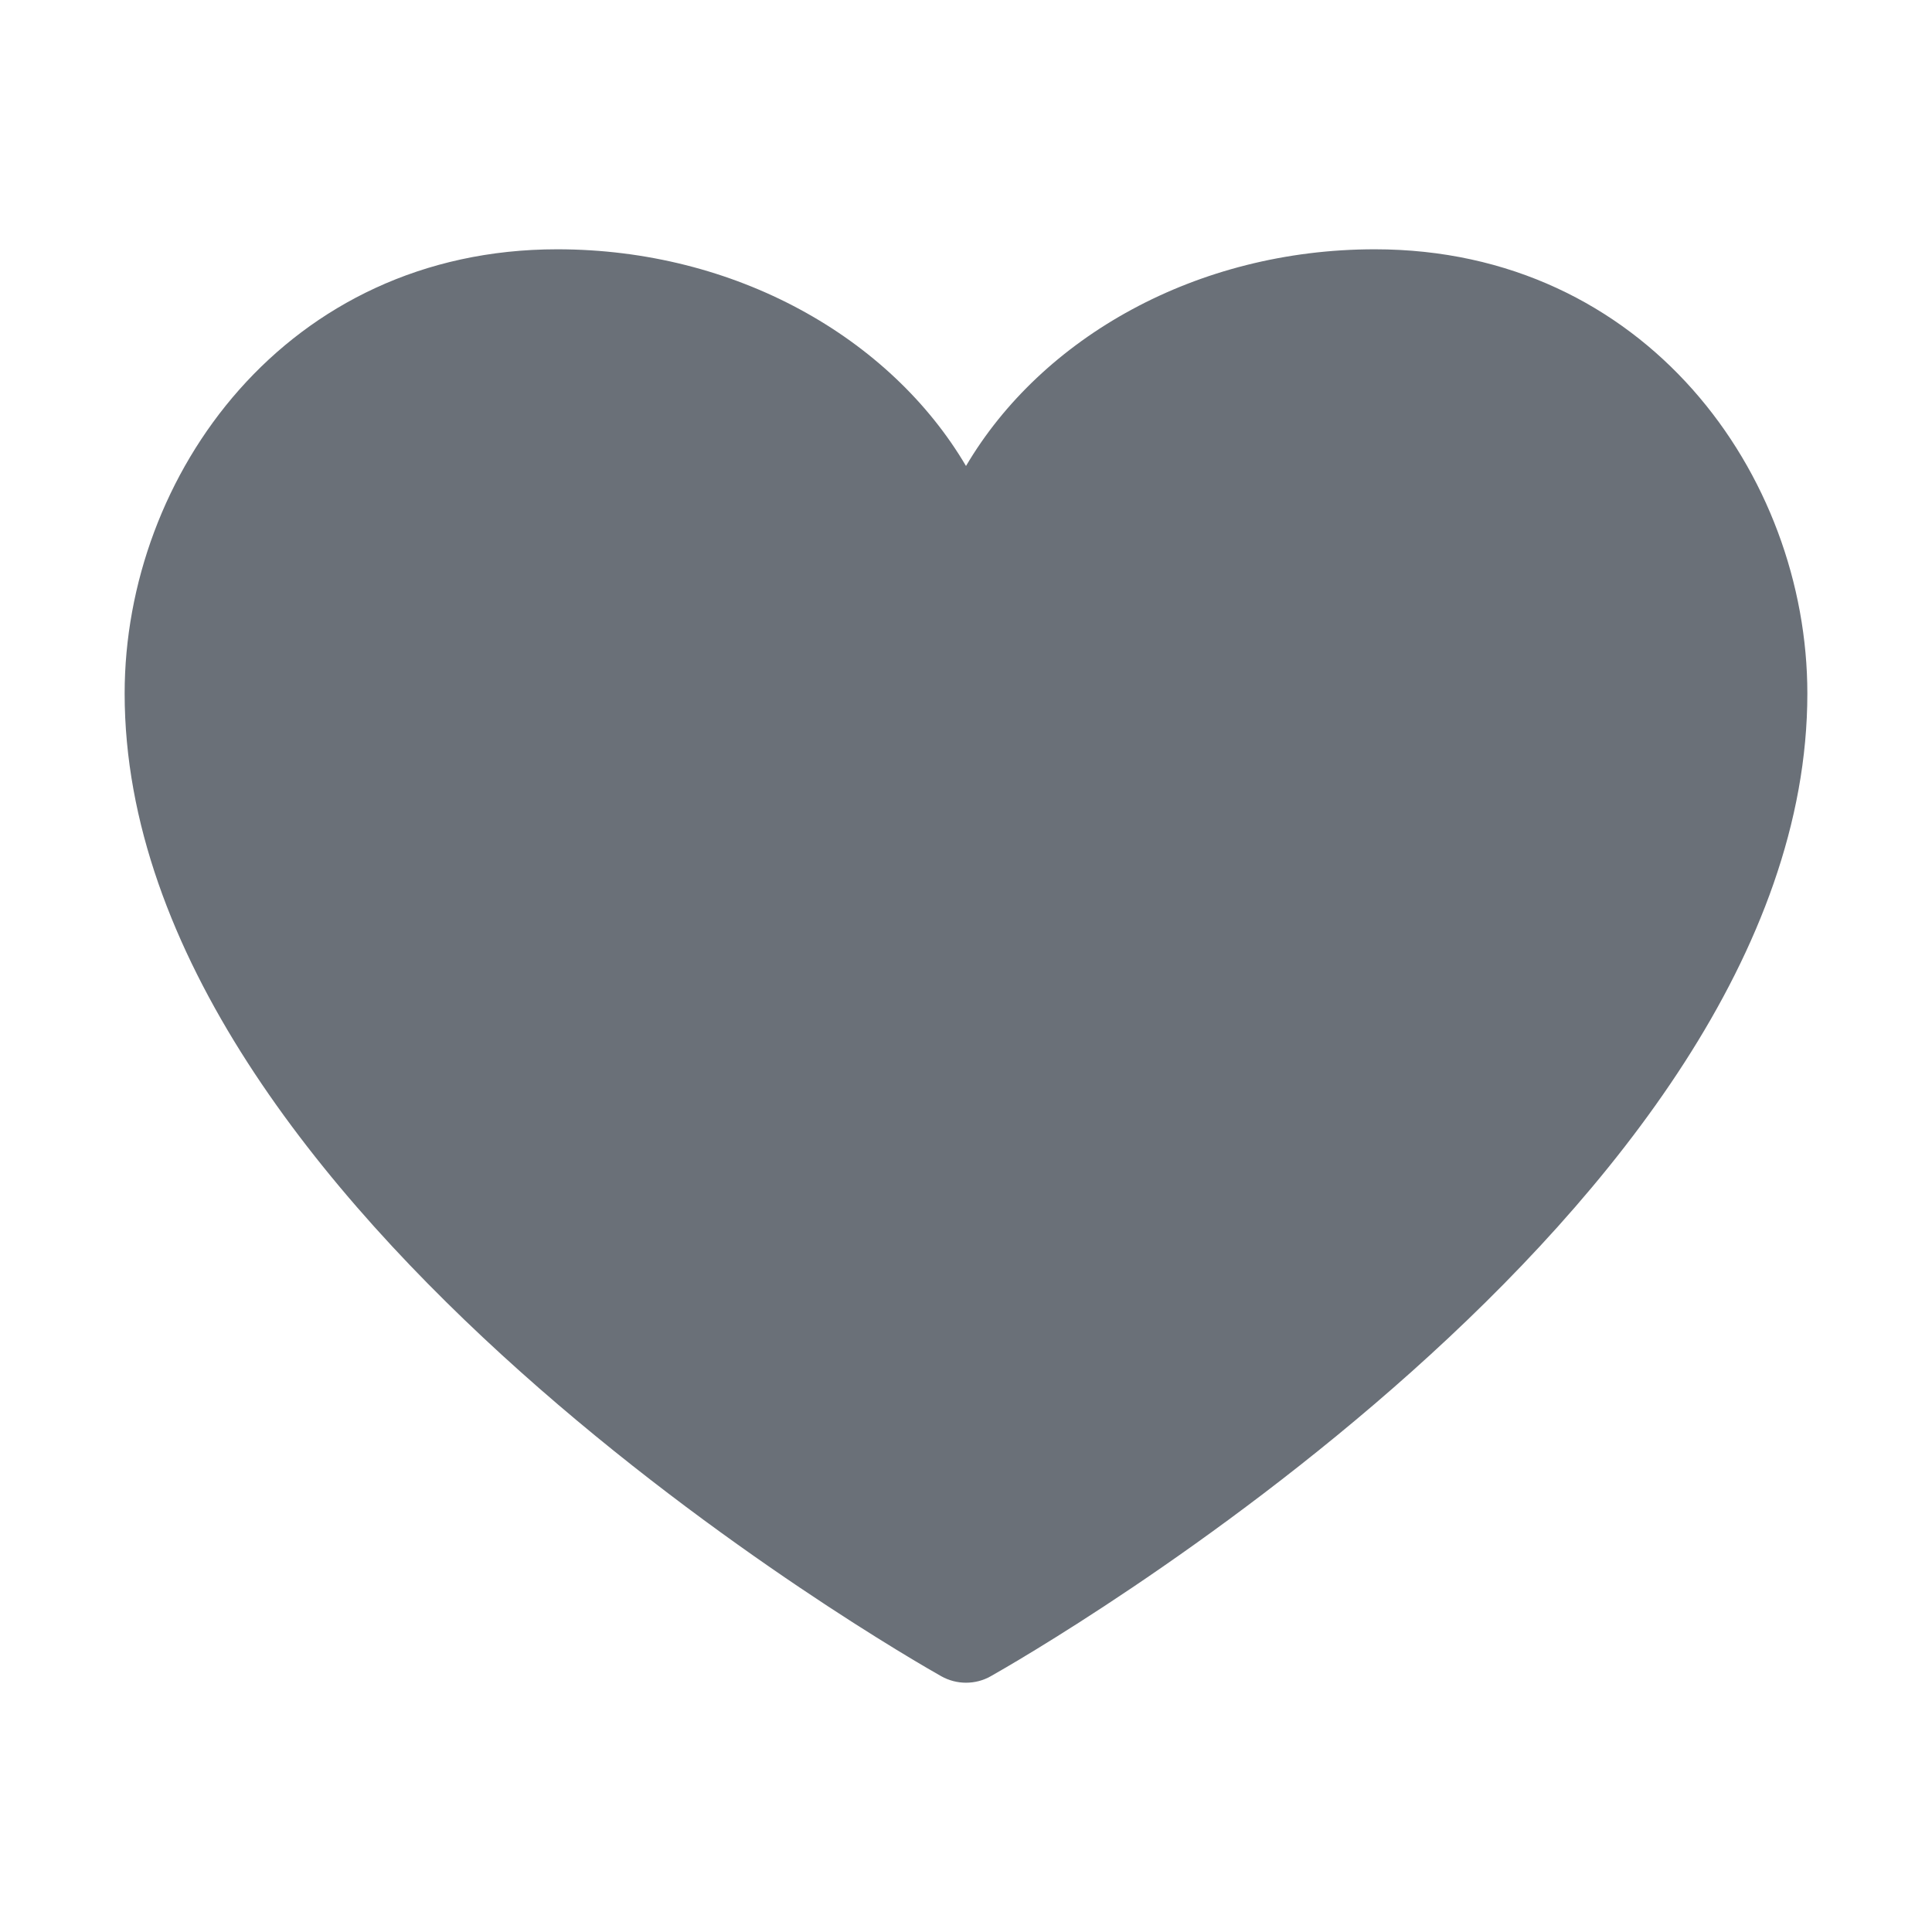 <svg height="31" viewBox="0 0 31 31" width="31" xmlns="http://www.w3.org/2000/svg"><path d="m22.06 4c-2.862 0-5.346 1.416-6.56 3.477-1.214-2.061-3.699-3.477-6.559-3.477-4.345 0-6.941 3.624-6.941 7.127 0 8.297 12.568 15.468 13.103 15.769.123.069.259.104.397.104s.274-.034.397-.104c.535-.301 13.103-7.472 13.103-15.769 0-3.504-2.596-7.127-6.94-7.127z" fill="#6a7078" fill-rule="evenodd"/></svg>